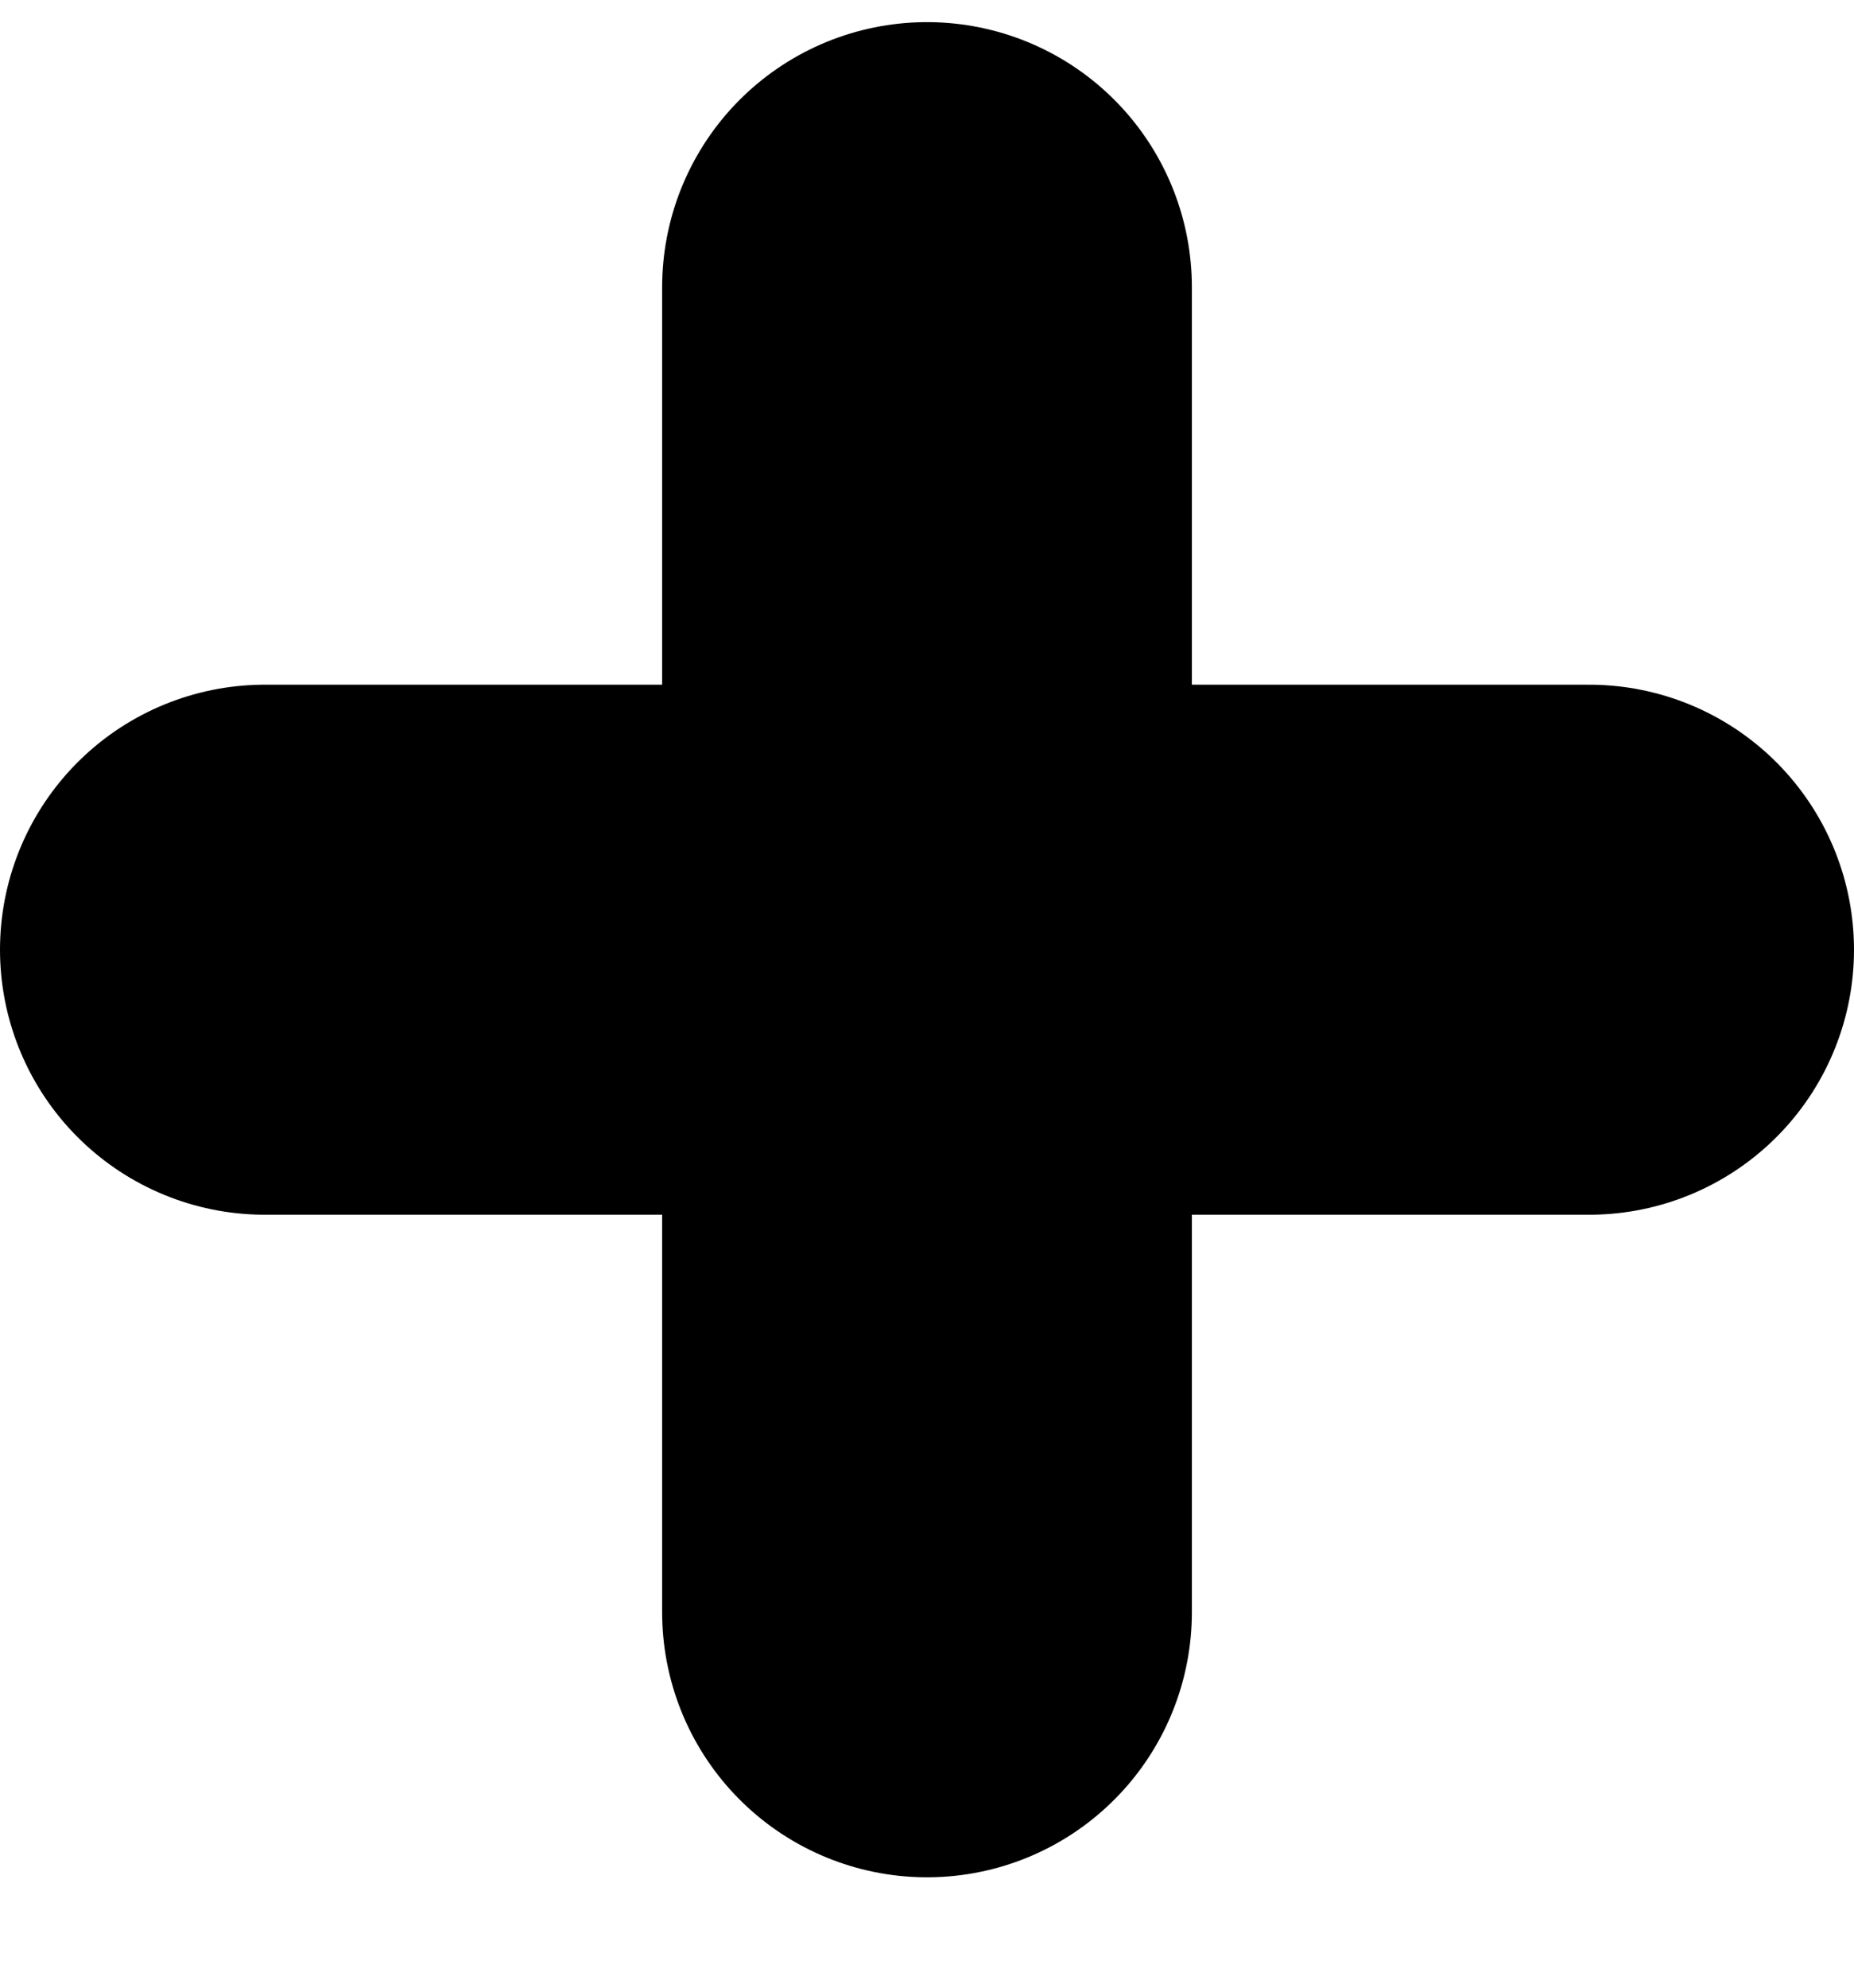<?xml version="1.0" encoding="UTF-8" standalone="no"?><svg width='14' height='15' viewBox='0 0 14 15' fill='none' xmlns='http://www.w3.org/2000/svg'>
<path d='M2 7.167H12M7 2.167V12.167' stroke='black' stroke-width='4' stroke-linecap='round' stroke-linejoin='round'/>
</svg>
